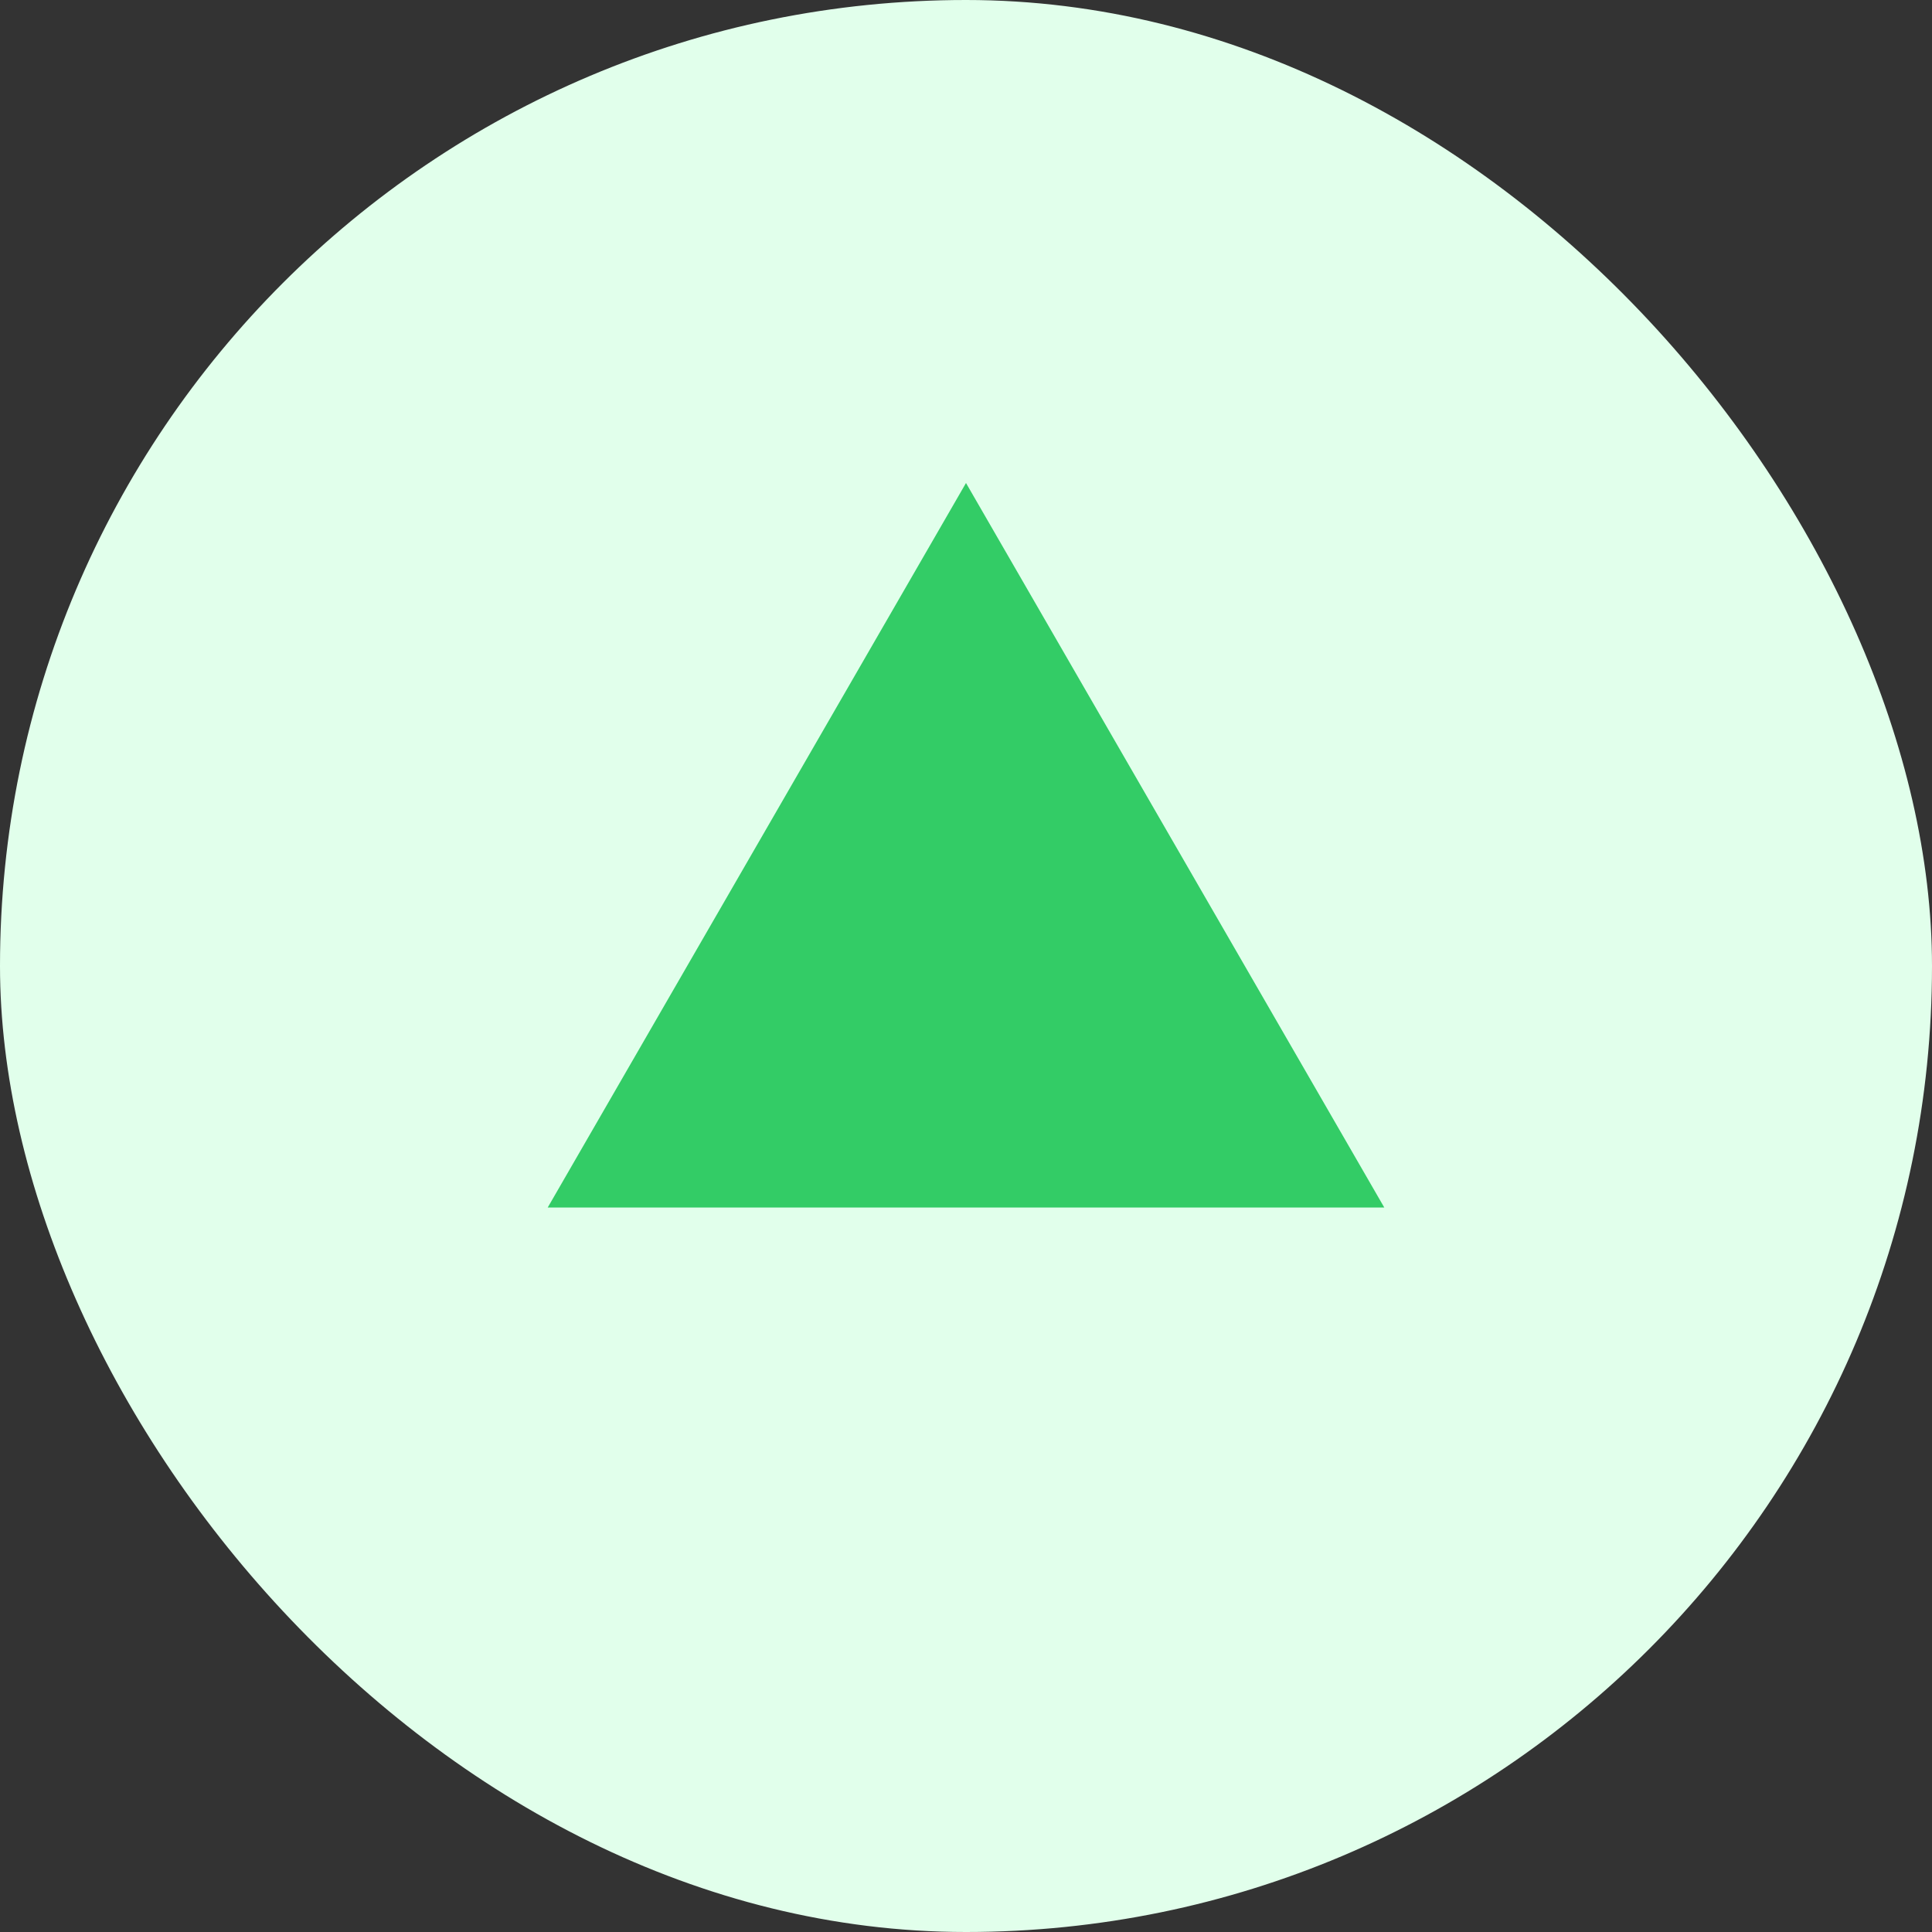 <svg width="20" height="20" viewBox="0 0 20 20" fill="none" xmlns="http://www.w3.org/2000/svg">
<rect x="0" y="0" width="20" height="20" fill="#333333" stroke="none"/>
<rect width="20" height="20" rx="10" fill="#E1FFEB"/>
<path d="M10 5L14.33 12.5H5.67L10 5Z" fill="#33CC66"/>
</svg>
